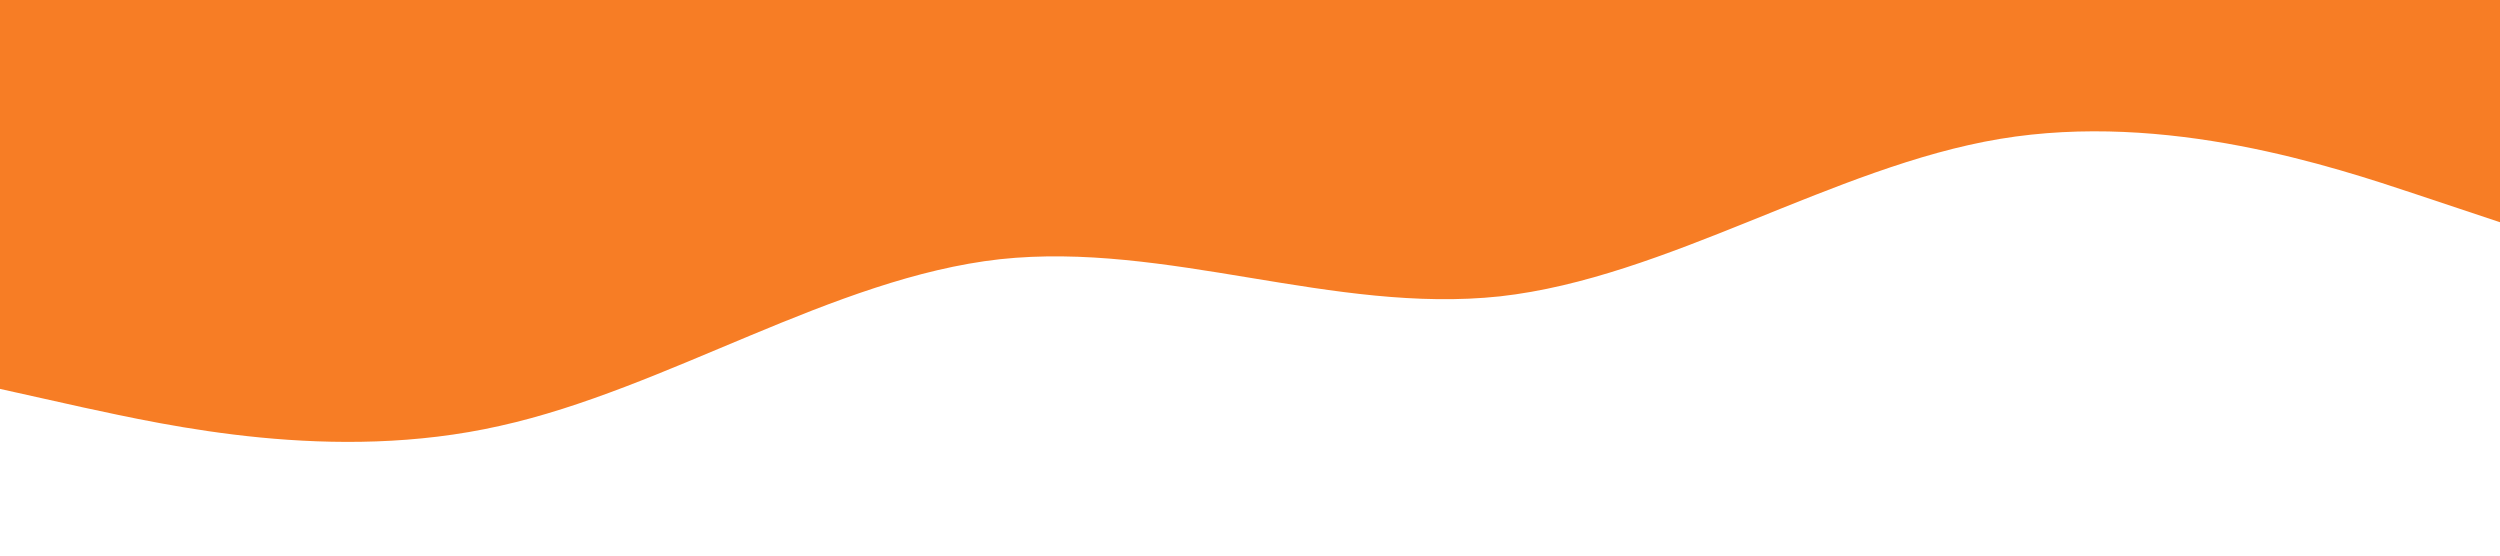 <?xml version="1.0" standalone="no"?><svg xmlns="http://www.w3.org/2000/svg" viewBox="0 0 1440 320"><path fill=" #f77d25" fill-opacity="1" d="M0,224L48,234.7C96,245,192,267,288,245.3C384,224,480,160,576,149.3C672,139,768,181,864,170.7C960,160,1056,96,1152,80C1248,64,1344,96,1392,112L1440,128L1440,0L1392,0C1344,0,1248,0,1152,0C1056,0,960,0,864,0C768,0,672,0,576,0C480,0,384,0,288,0C192,0,96,0,48,0L0,0Z"></path></svg>